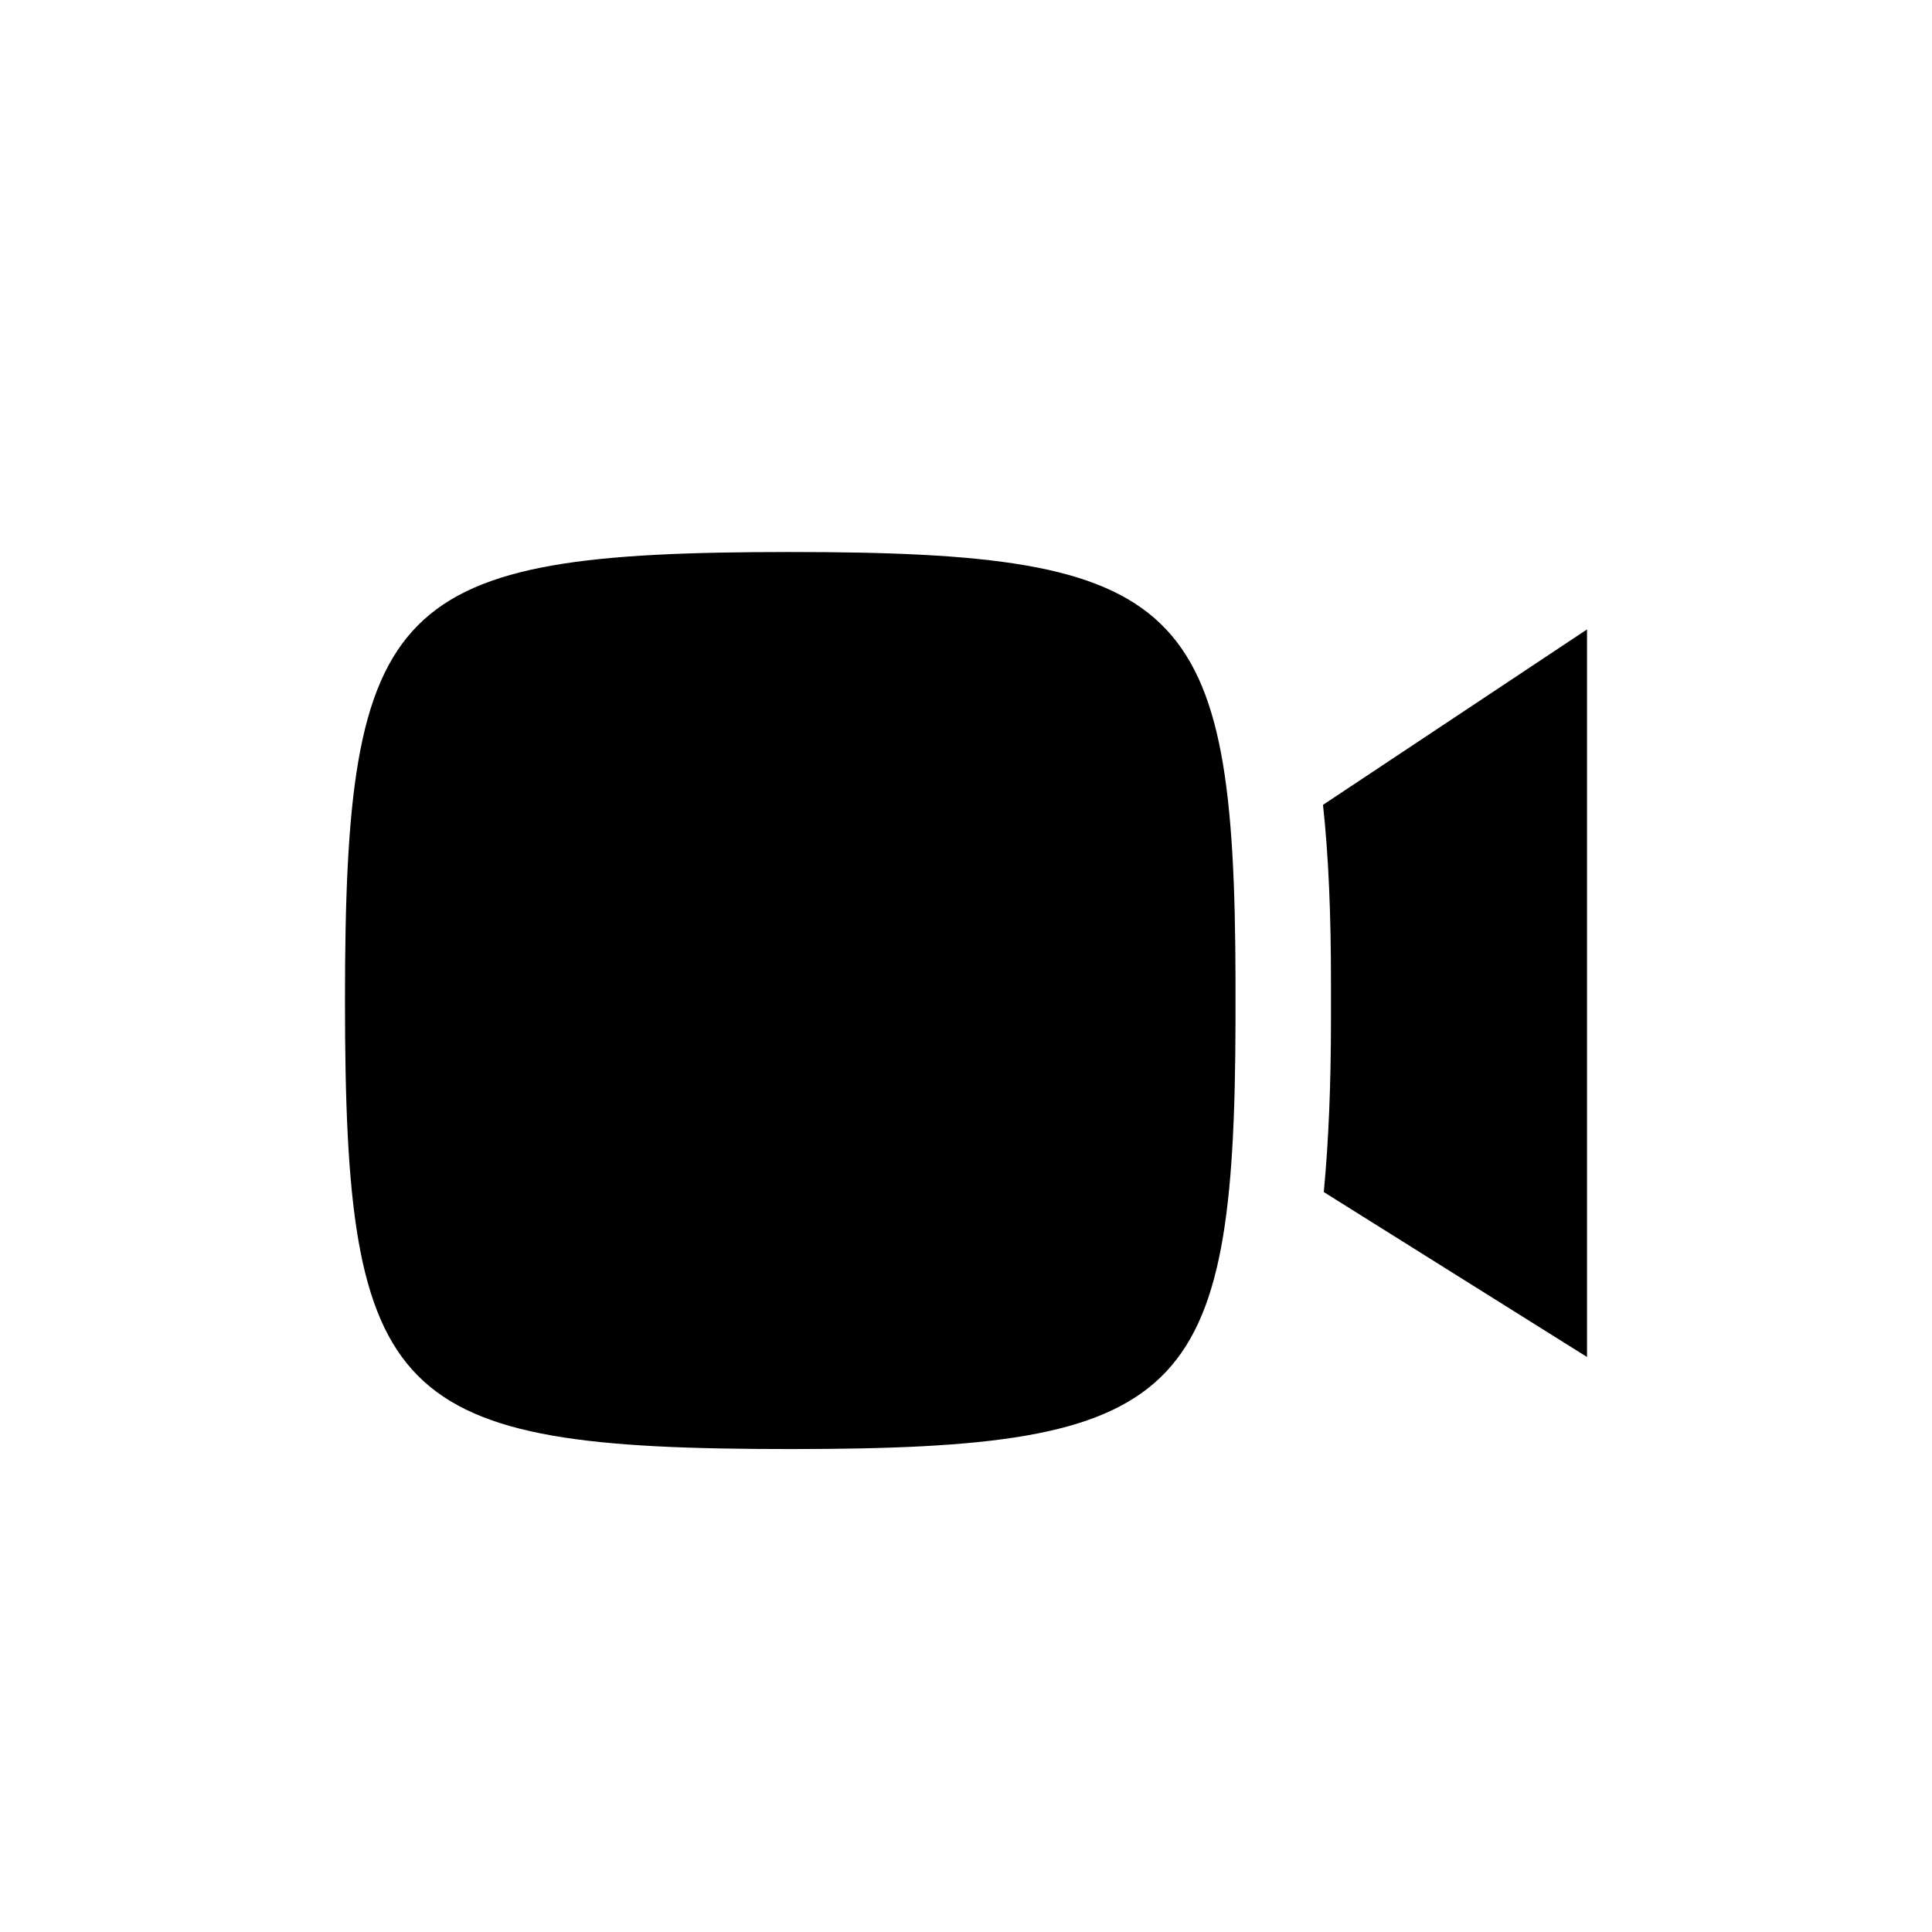 <?xml version="1.0" encoding="UTF-8"?>
<svg viewBox="0 0 32 32" version="1.1" xmlns="http://www.w3.org/2000/svg" xmlns:xlink="http://www.w3.org/1999/xlink">
<title>video_meeting_sp</title>
<path d="M26.286 10.427v12.049l-4.36-2.732c0.079-0.826 0.119-1.773 0.119-2.853v-0.64c0-1.107-0.040-2.079-0.132-2.92l4.372-2.905zM13.090 9.143c-6.616 0-7.376 0.764-7.376 7.429s0.76 7.429 7.376 7.429c6.533 0 7.36-0.797 7.374-7.109v-0.64c-0.013-6.312-0.841-7.109-7.374-7.109z"></path>
</svg>
